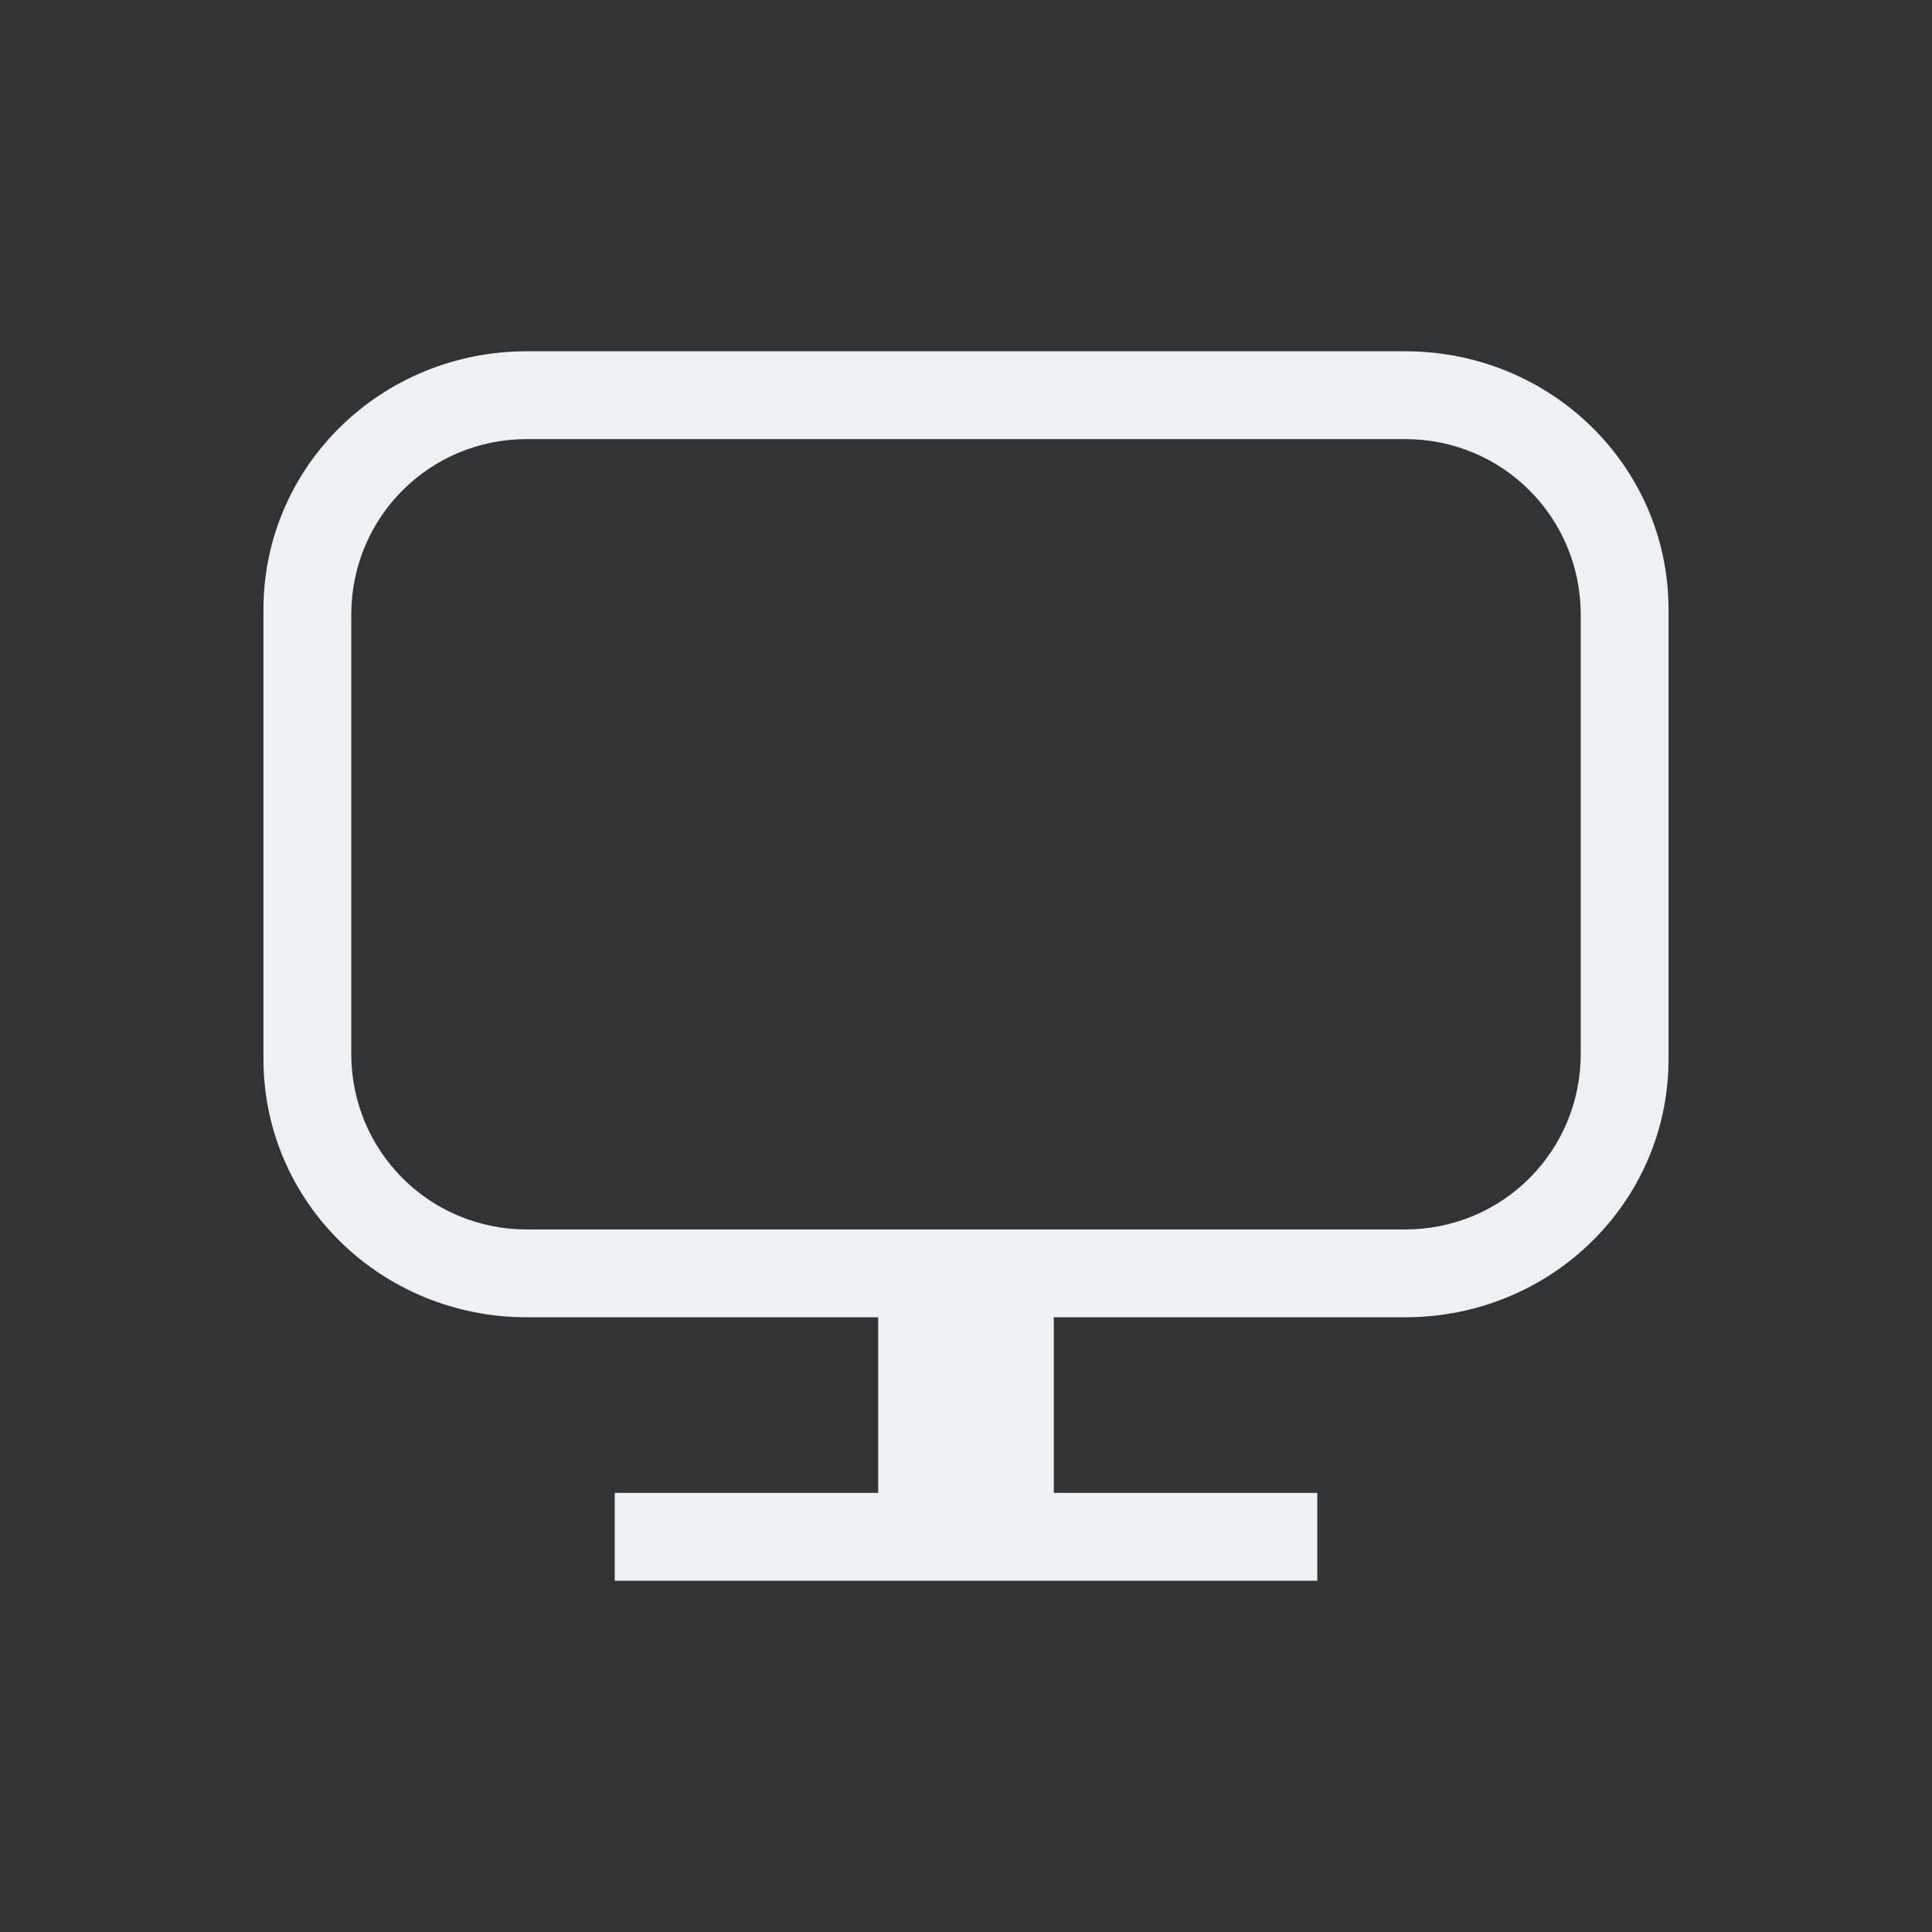 <svg xmlns="http://www.w3.org/2000/svg" viewBox="0 0 22 22">
  <rect x="0" y="0" width="22" height="22" fill="#333333" stroke="none"/>
  <defs id="defs3051">
    <style type="text/css" id="current-color-scheme">
      .ColorScheme-Text {
        color:#eff0f1;
      }
      </style>
  </defs>
  <path
     style="fill:currentColor;fill-opacity:1;stroke:none" 
     d="M 6,4 C 4.338,4 3,5.312 3,6.941 V 12.059 C 3,13.688 4.338,15 6,15 h 4 v 2 H 7 v 1 h 8 v -1 h -3 v -2 h 4 c 1.662,0 3,-1.312 3,-2.941 V 6.941 C 19,5.312 17.662,4 16,4 Z m 0,1 h 10 c 0.554,0 1.055,0.222 1.416,0.584 C 17.778,5.945 18,6.446 18,7 v 5 c 0,0.554 -0.222,1.055 -0.584,1.416 C 17.055,13.778 16.554,14 16,14 H 6 C 5.446,14 4.945,13.778 4.584,13.416 4.222,13.055 4,12.554 4,12 V 7 C 4,6.446 4.222,5.945 4.584,5.584 4.945,5.222 5.446,5 6,5 Z"
     id="rect4211"
    class="ColorScheme-Text"
      />
</svg>
